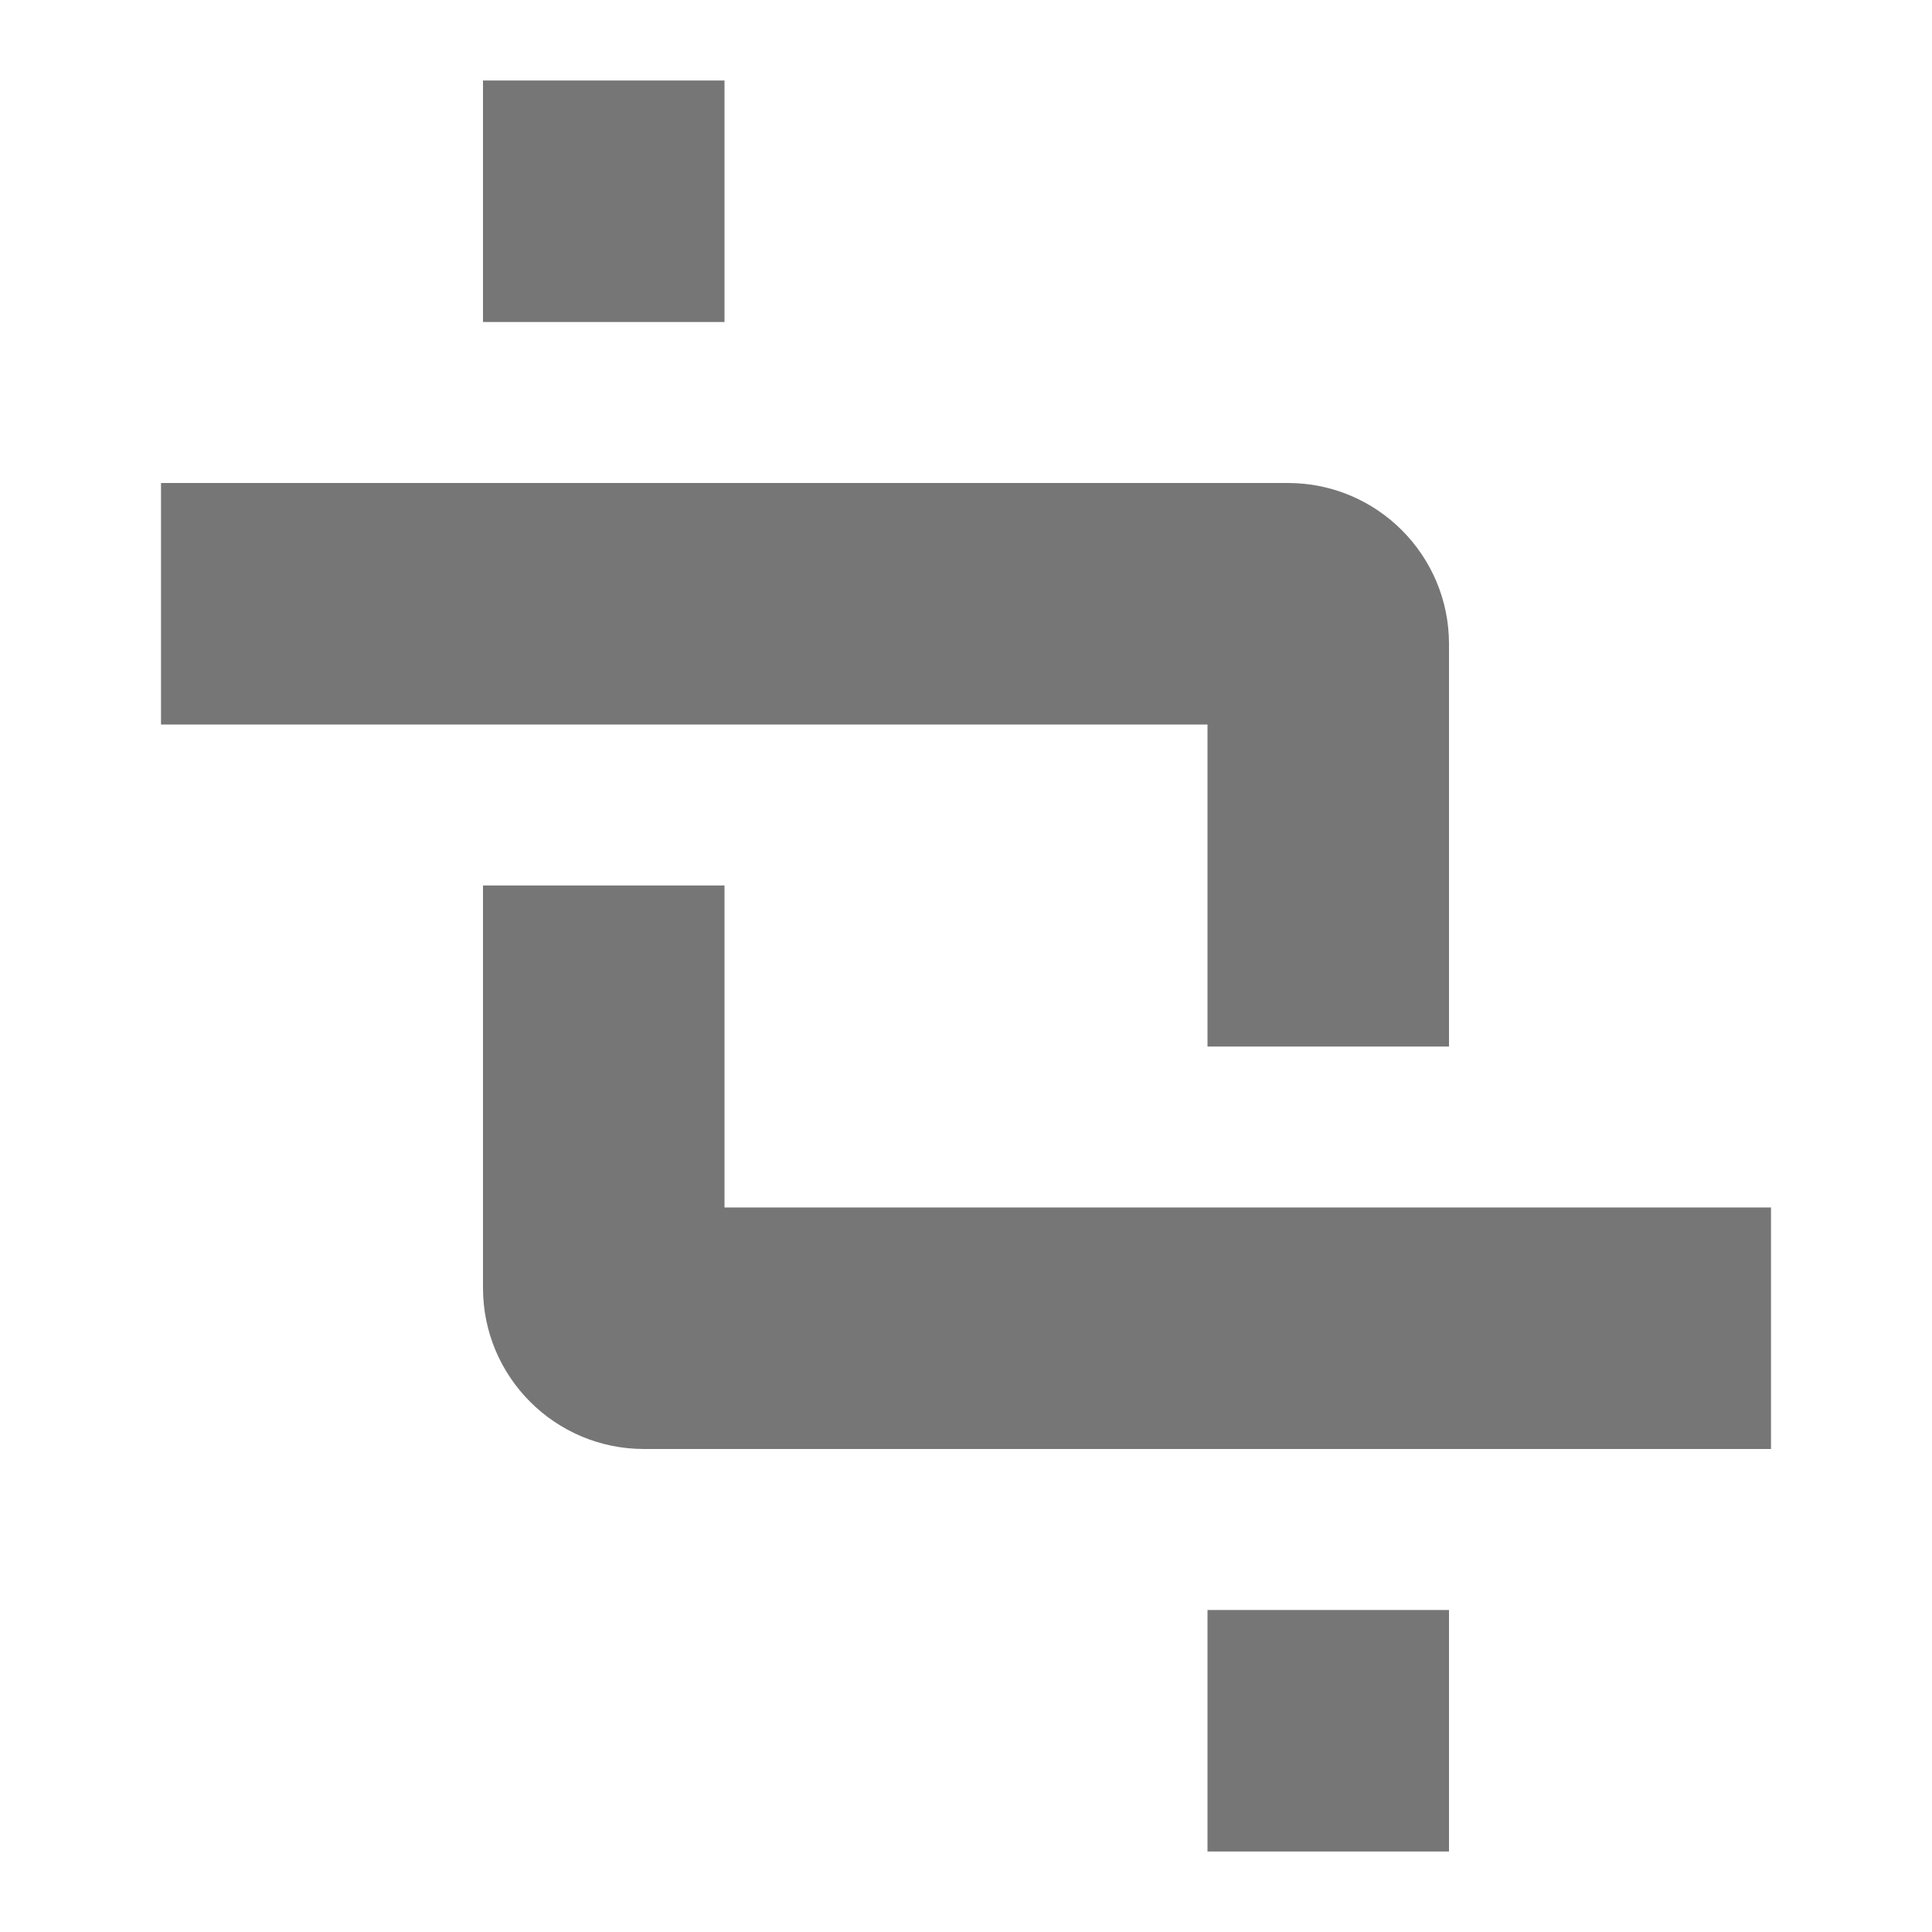 <?xml version="1.0" encoding="utf-8"?>
<!-- Generator: Adobe Illustrator 17.1.0, SVG Export Plug-In . SVG Version: 6.00 Build 0)  -->
<!DOCTYPE svg PUBLIC "-//W3C//DTD SVG 1.1//EN" "http://www.w3.org/Graphics/SVG/1.1/DTD/svg11.dtd">
<svg version="1.1" xmlns="http://www.w3.org/2000/svg" xmlns:xlink="http://www.w3.org/1999/xlink" x="0px" y="0px" width="24px"
	 height="24px" viewBox="0 0 24 24" enable-background="new 0 0 24 24" xml:space="preserve">
<g id="Frame_-_24px">
	<rect fill="none" width="24" height="24"/>
</g>
<g id="Filled_Icons">
	<g>
		<path fill="#767676" d="M9,15v-4H6v5c0,1.104,0.896,2,2,2h14v-3H9z"/>
		<rect x="6" y="1" fill="#767676" width="3" height="3"/>
		<path fill="#767676" d="M15,13h3V8c0-1.104-0.896-2-2-2H2v3h13V13z"/>
		<rect x="15" y="20" fill="#767676" width="3" height="3"/>
	</g>
</g>
</svg>
